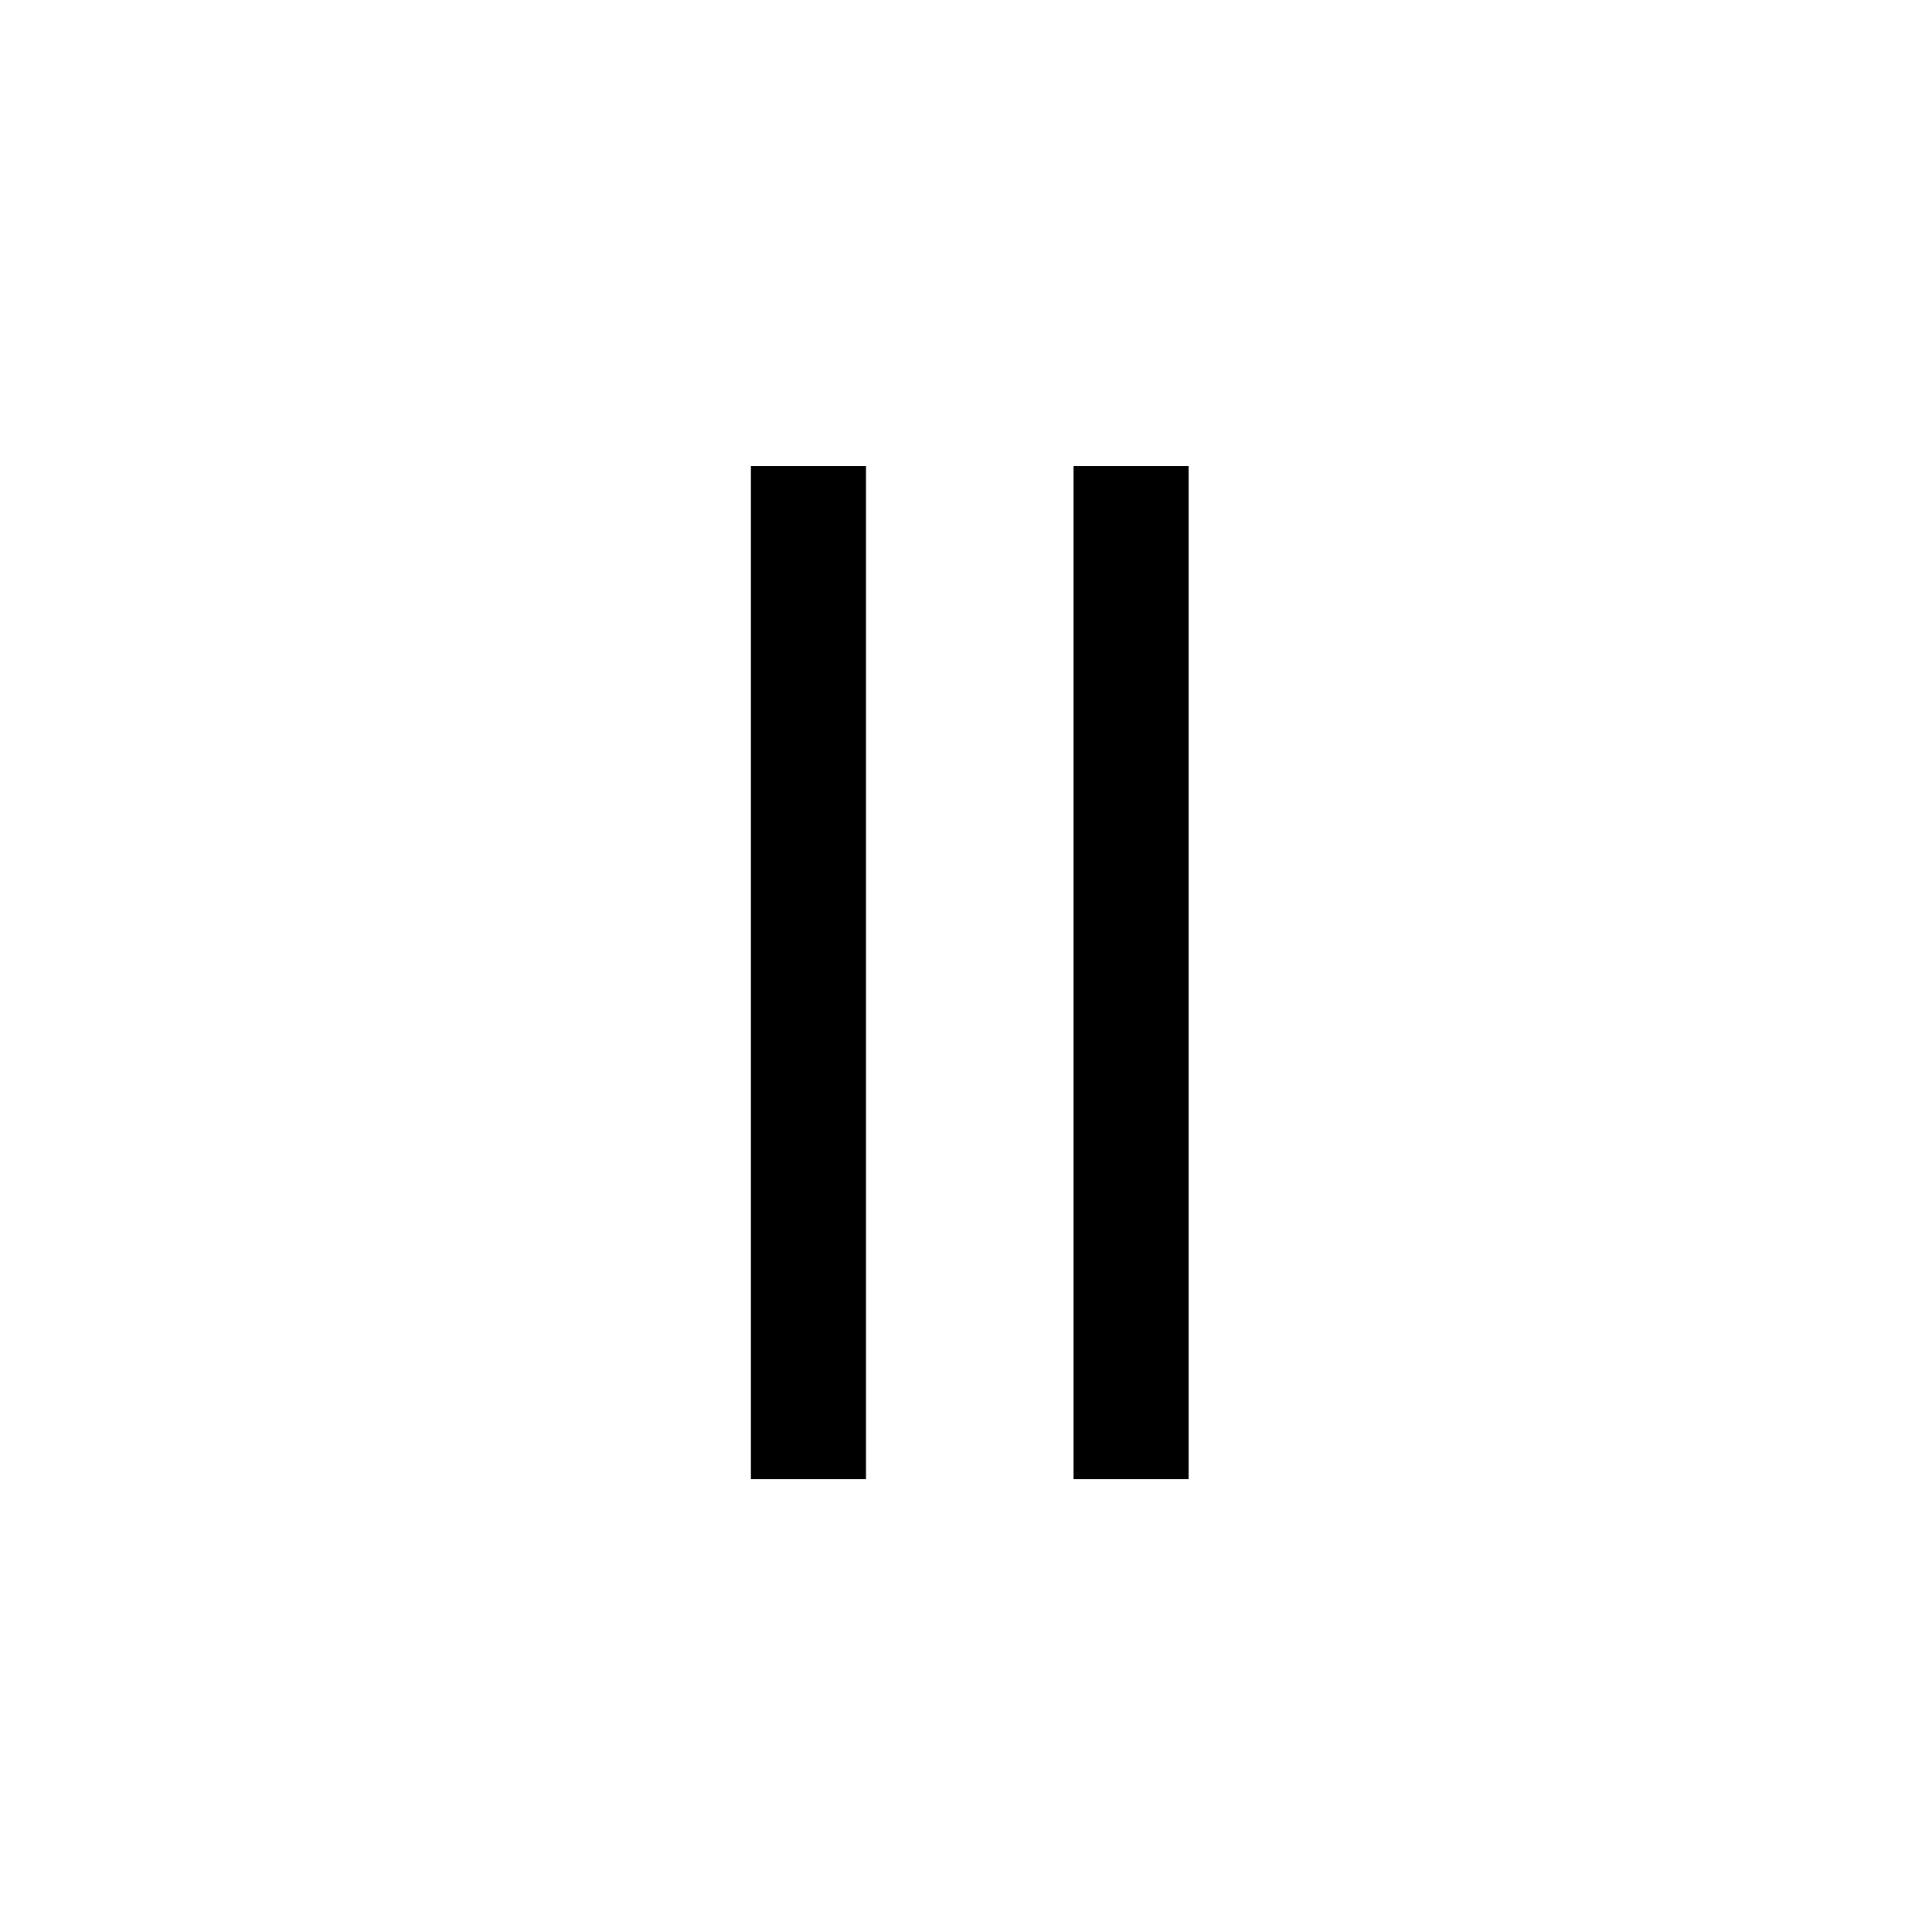 <?xml version="1.0" standalone="no"?>
<!DOCTYPE svg PUBLIC "-//W3C//DTD SVG 20010904//EN"
 "http://www.w3.org/TR/2001/REC-SVG-20010904/DTD/svg10.dtd">
<svg version="1.0" xmlns="http://www.w3.org/2000/svg"
 width="1024pt" height="1024pt" viewBox="0 0 1024 1024"
 preserveAspectRatio="xMidYMid meet">
<g transform="translate(0,1024) scale(0.1,-0.1)"
fill="#000000" stroke="none">
<path d="M3980 5085 l0 -2685 305 0 305 0 0 2685 0 2685 -305 0 -305 0 0
-2685z"/>
<path d="M5690 5085 l0 -2685 305 0 305 0 0 2685 0 2685 -305 0 -305 0 0
-2685z"/>
</g>
</svg>
